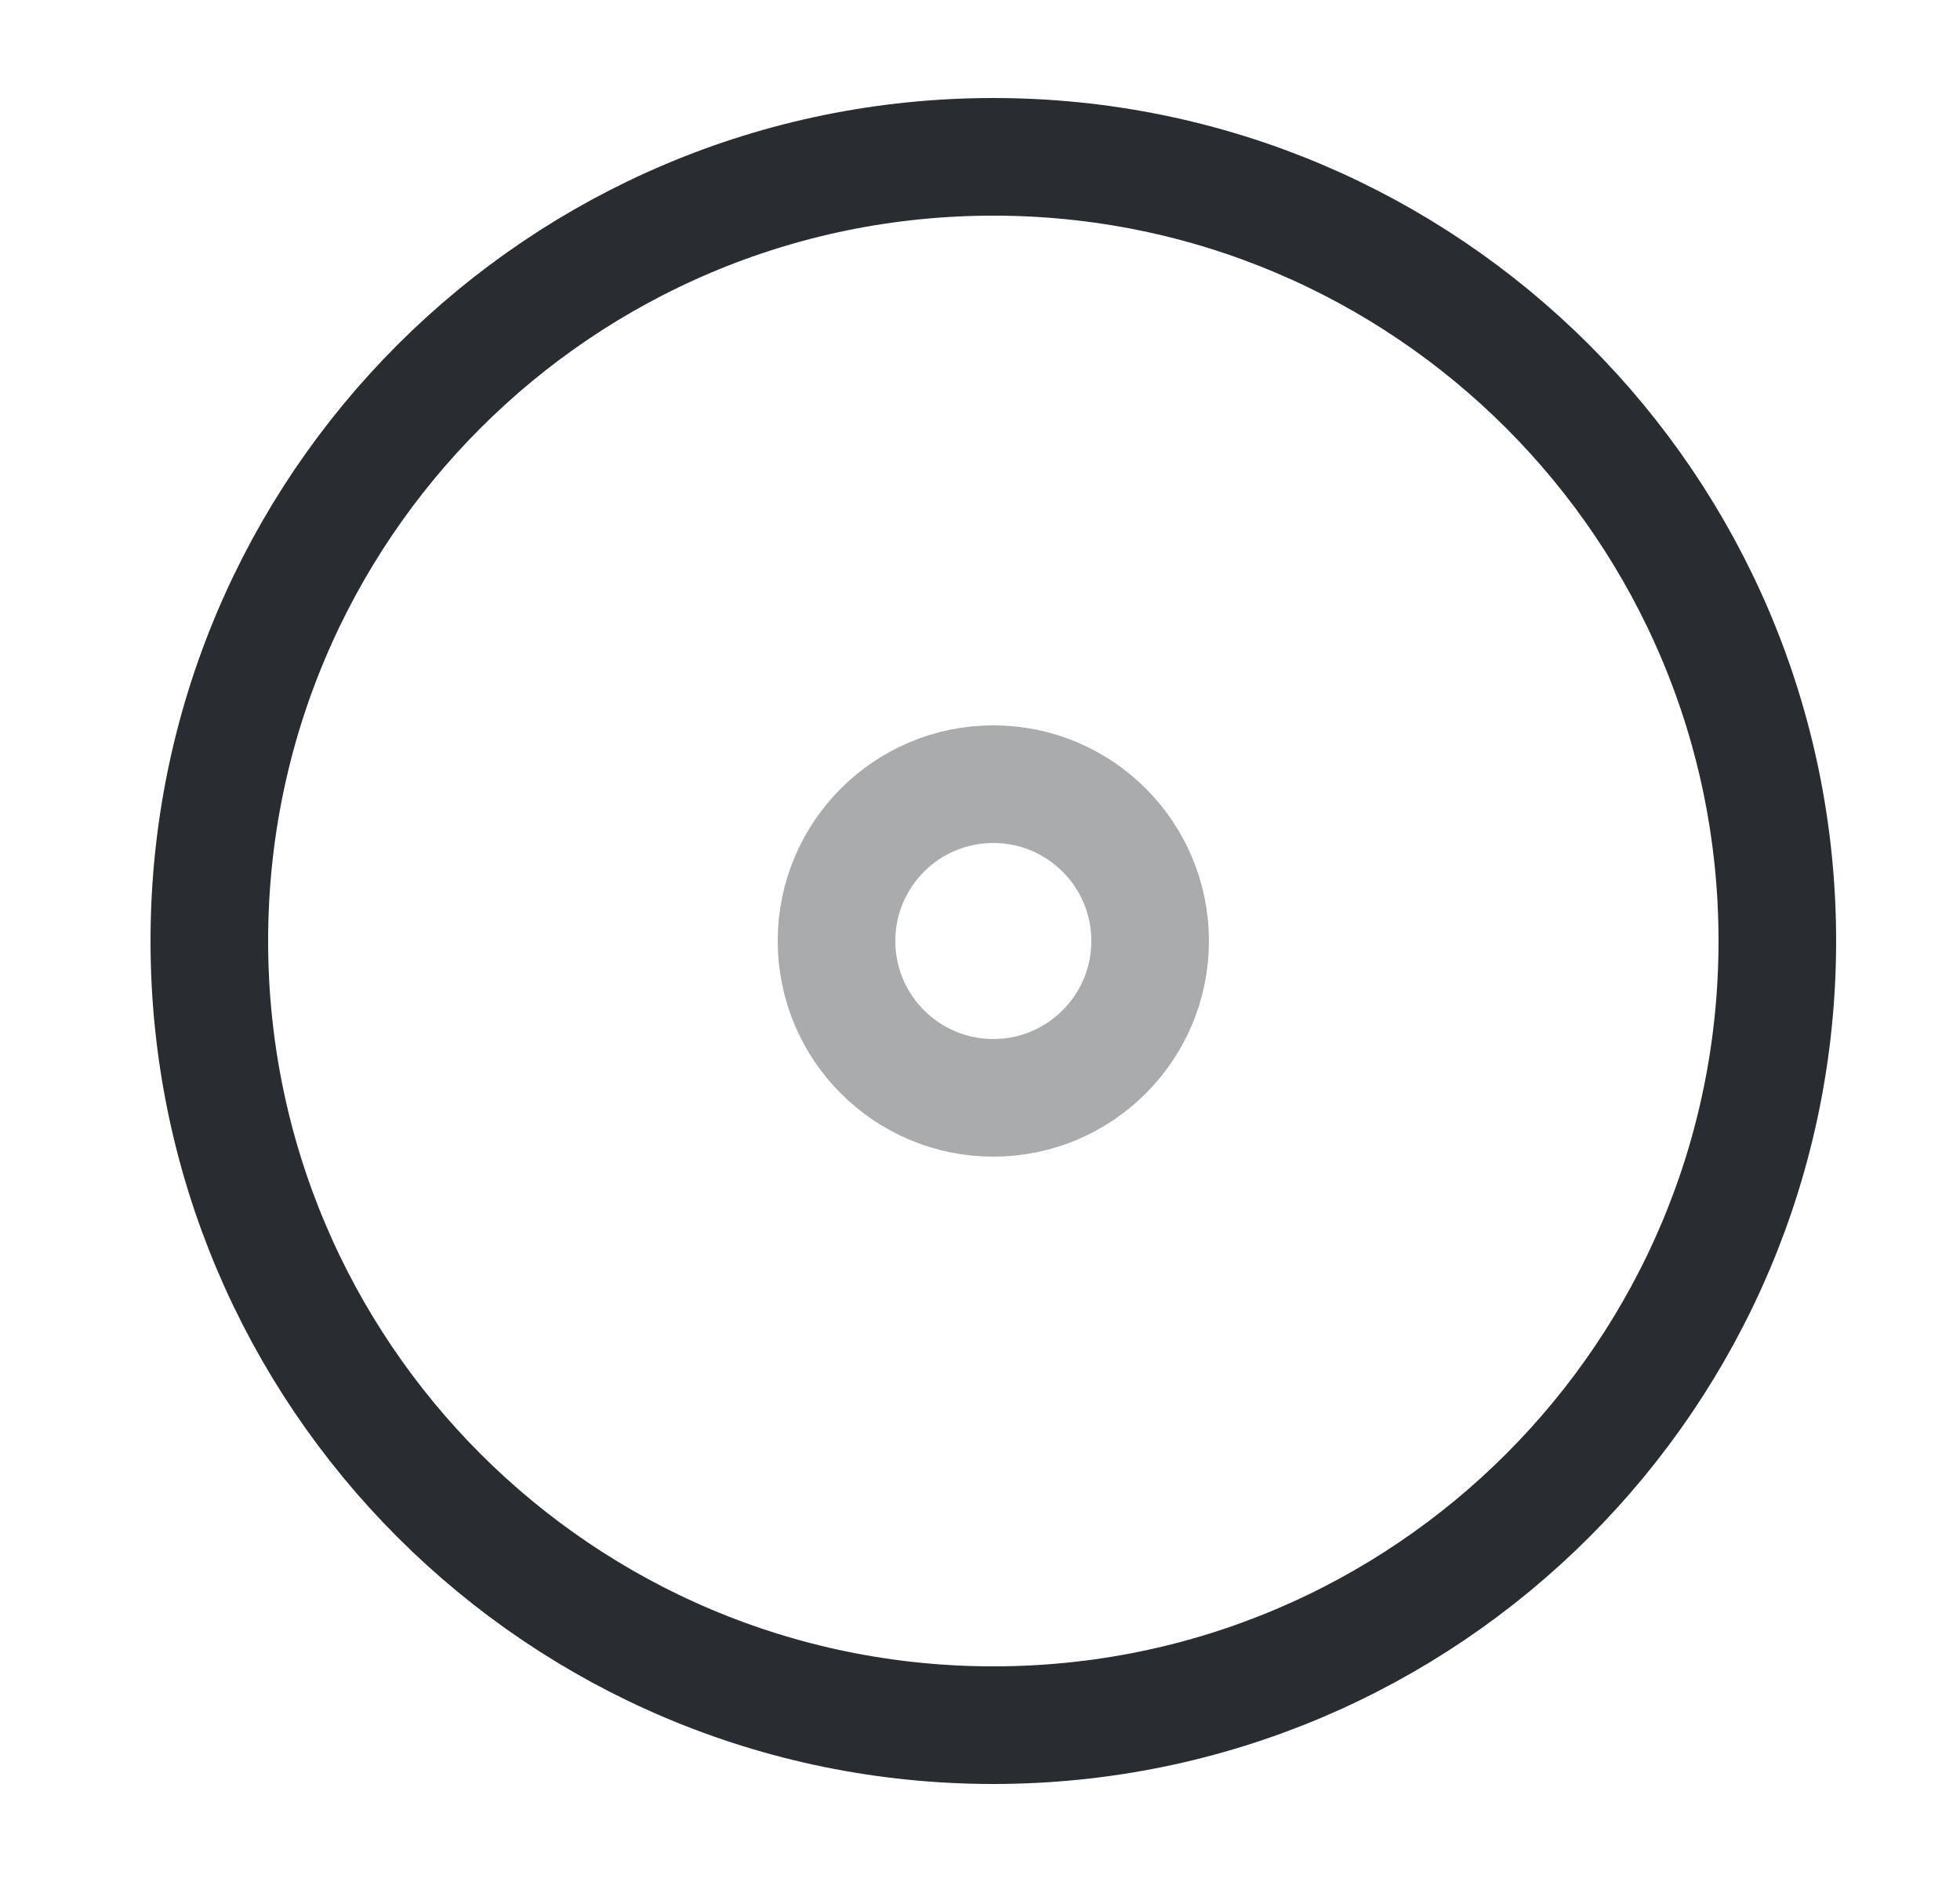 <svg width="25" height="24" viewBox="0 0 25 24" fill="none" xmlns="http://www.w3.org/2000/svg">
<path d="M12.67 22C18.193 22 22.67 17.523 22.67 12C22.67 6.477 18.193 2 12.67 2C7.147 2 2.67 6.477 2.67 12C2.67 17.523 7.147 22 12.67 22Z" stroke="#292D32" stroke-width="1.5" stroke-linecap="round" stroke-linejoin="round"/>
<path opacity="0.4" d="M12.67 14C13.774 14 14.67 13.104 14.67 12C14.67 10.895 13.774 10 12.67 10C11.565 10 10.67 10.895 10.67 12C10.67 13.104 11.565 14 12.67 14Z" stroke="#292D32" stroke-width="1.5" stroke-linecap="round" stroke-linejoin="round"/>
</svg>
